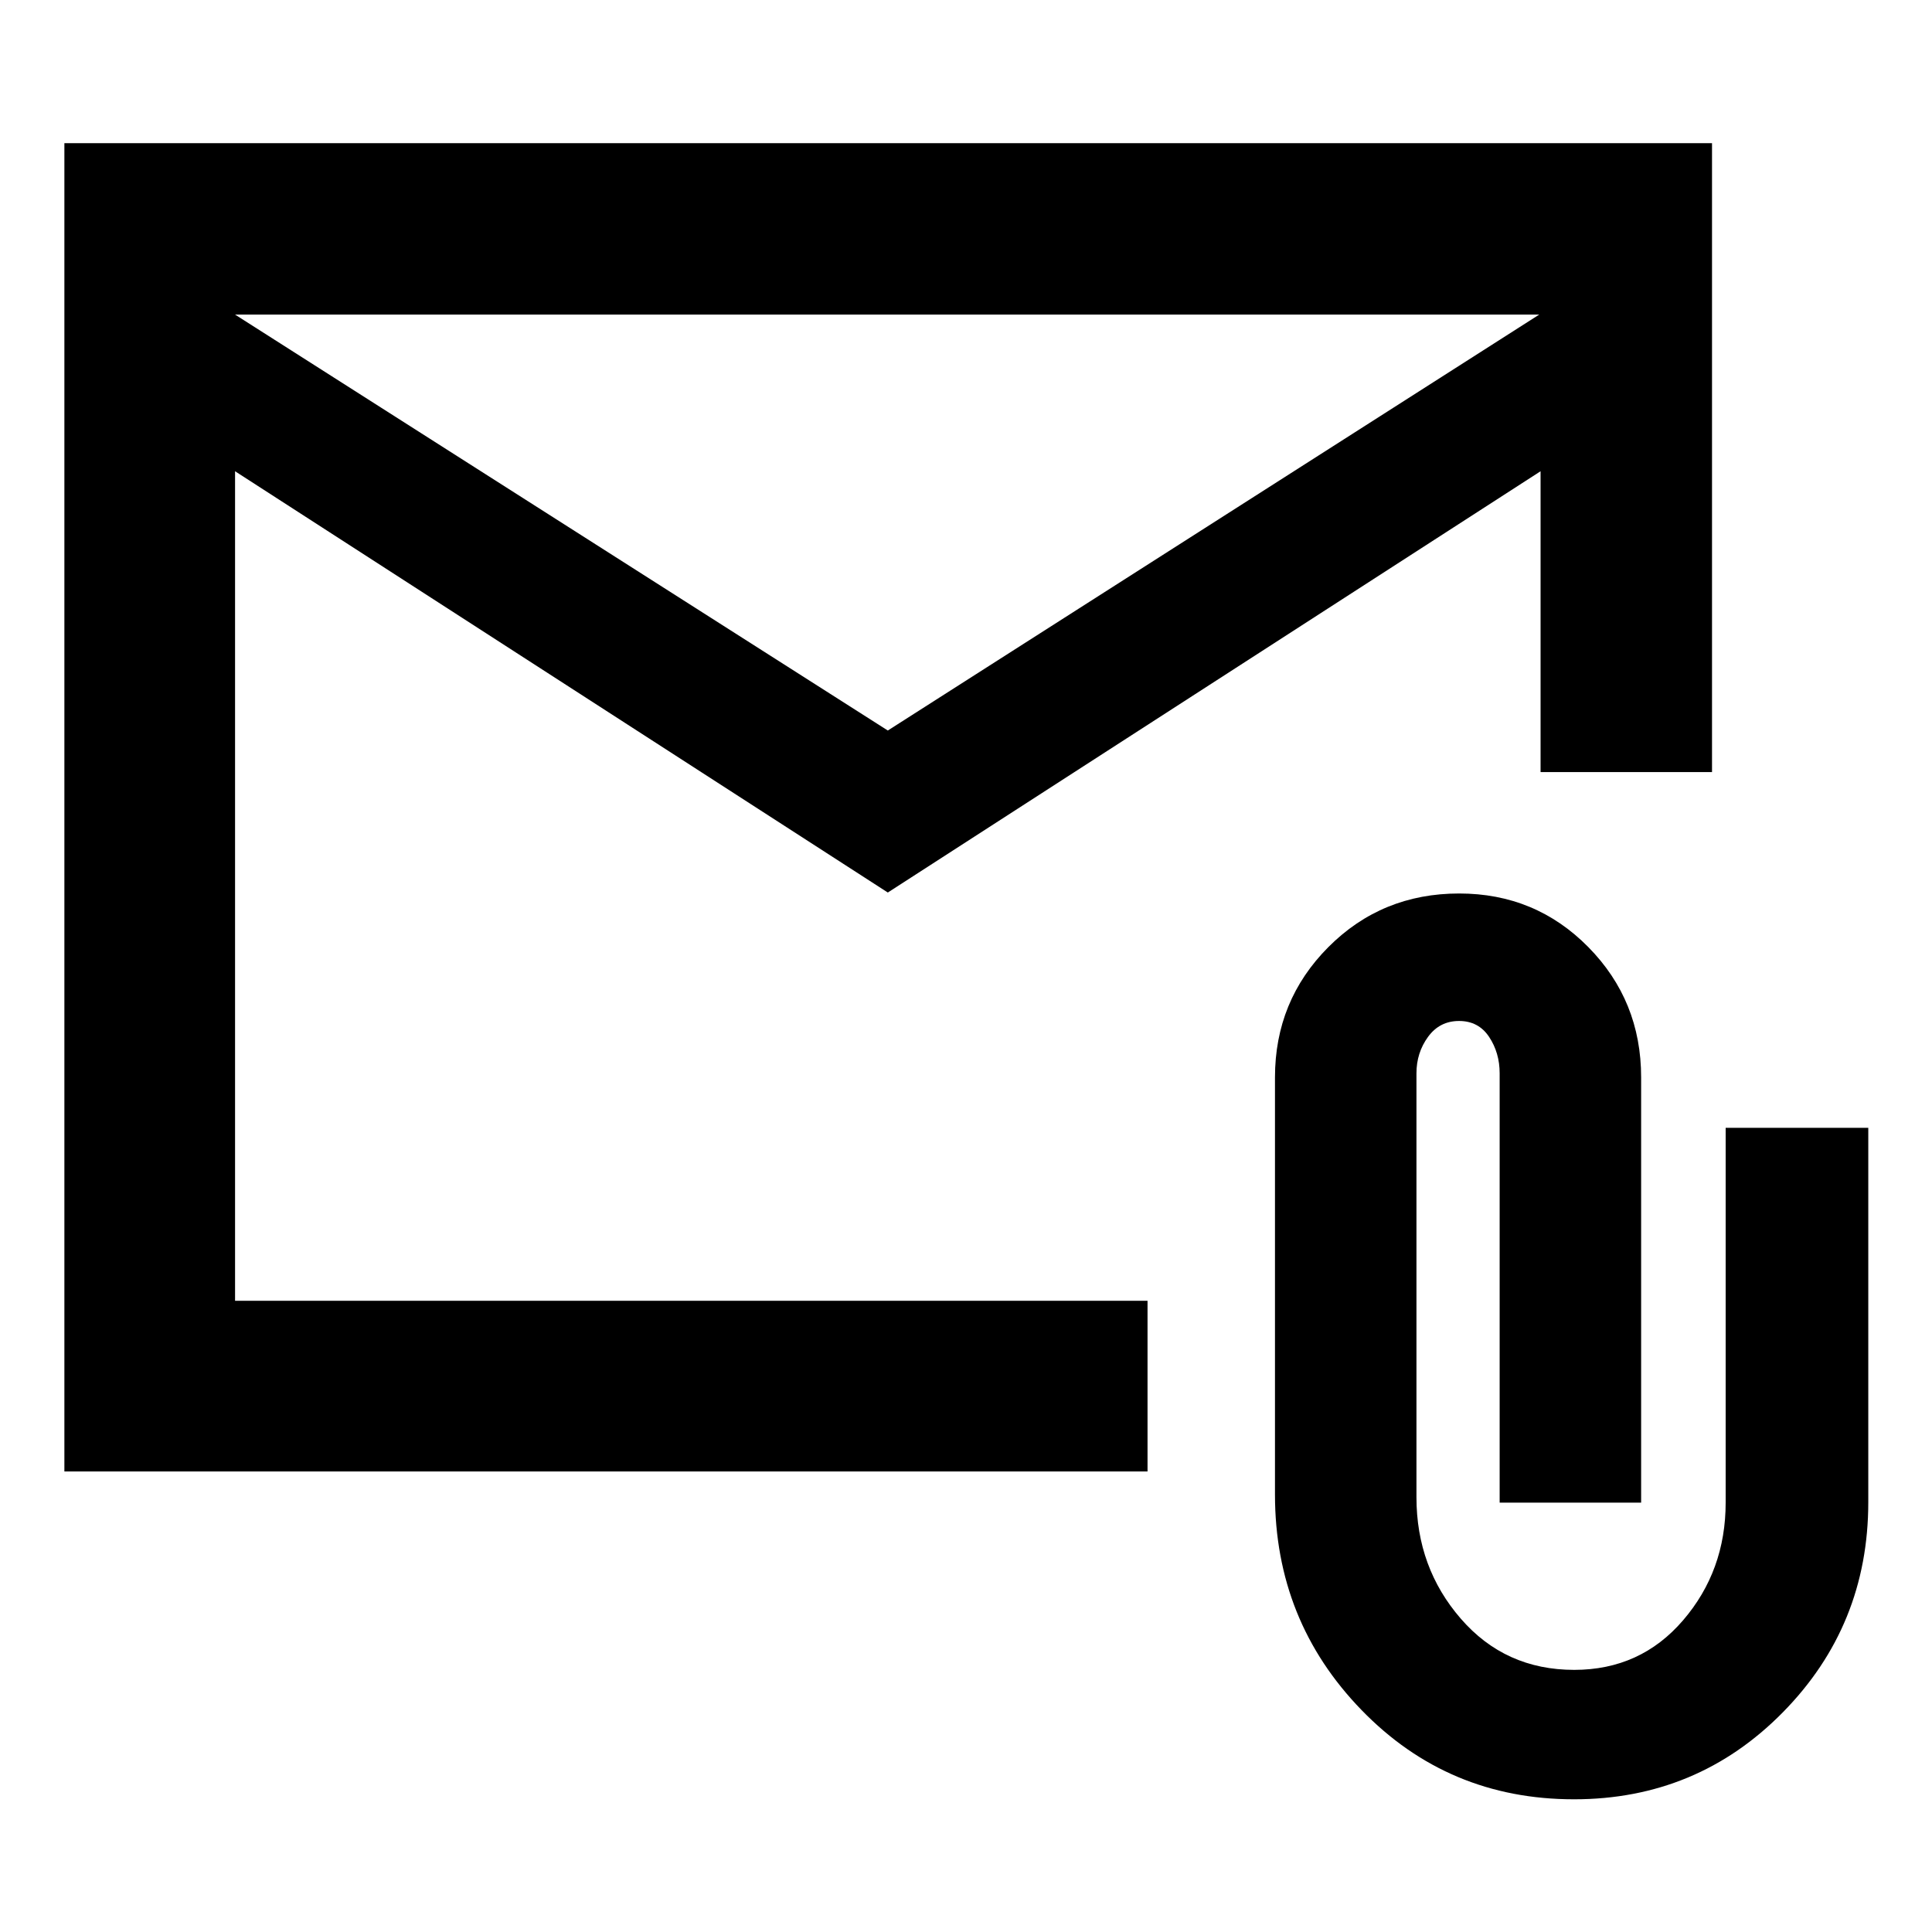 <svg xmlns="http://www.w3.org/2000/svg" height="40" viewBox="0 -960 960 960" width="40"><path d="M441.15-516.51 116.8-725.84v412.19h453.4v84.81H31.99v-660.03h818.7v312.52H765.5v-149.49L441.15-516.51Zm0-80.5 323.68-206.67H116.8l324.35 206.67ZM782.1-65.94q-62.52 0-105.54-44.33-43.03-44.32-43.03-107.1v-207.31q0-38.09 26.53-64.72 26.54-26.63 65-26.63 37.91 0 64.16 26.63t26.25 64.72v211.33h-70.3v-213.33q0-10.2-5.25-18.1-5.25-7.9-14.92-7.9t-15.42 7.9q-5.75 7.9-5.75 18.1v210.67q0 34.95 22.07 60.36 22.06 25.4 56.32 25.4 32.93 0 54.09-24.63 21.16-24.63 21.16-58.47v-186.24h70.87v186q0 61.35-42.52 104.5-42.53 43.15-103.72 43.15Zm-665.3-659.9v-77.84 490.03-412.19Z"/></svg>